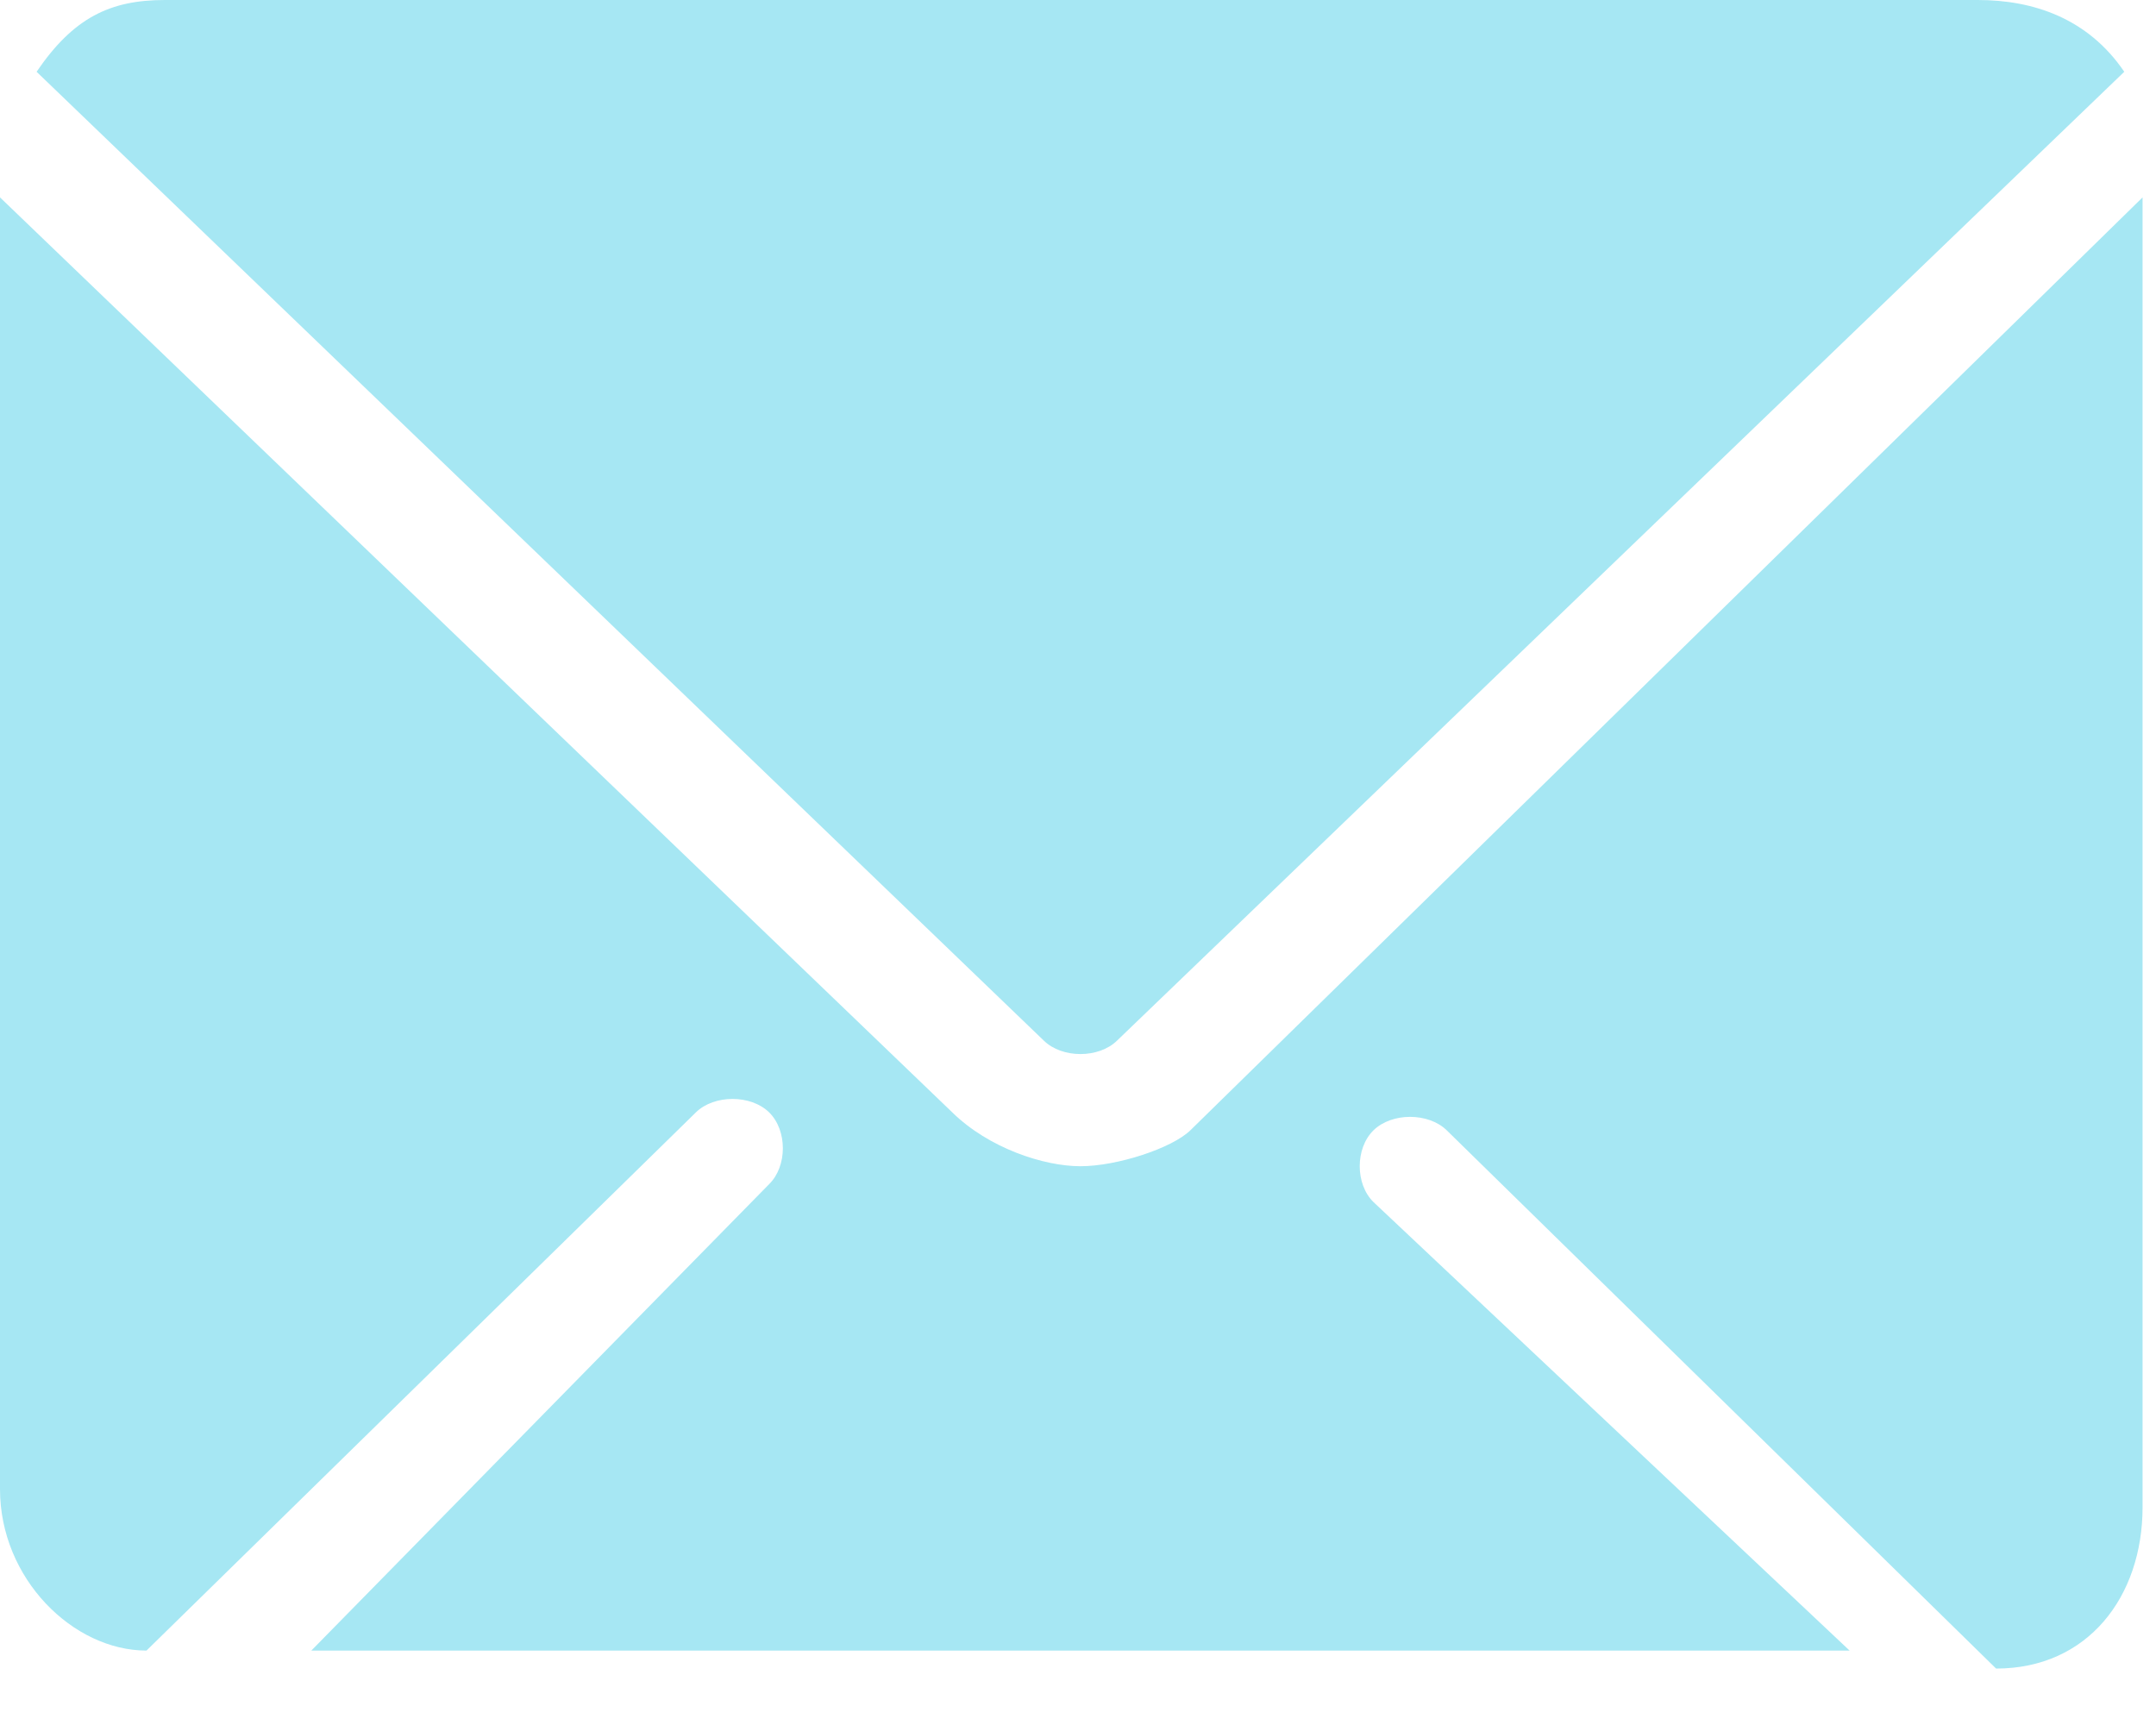 <svg width="35" height="28" viewBox="0 0 35 28" fill="none" xmlns="http://www.w3.org/2000/svg">
    <path d="M17.54 18.93C16.945 18.93 16.053 18.638 15.459 18.056L0 3.204V24.171C0 25.628 1.189 26.792 2.378 26.792L11.297 18.056C11.594 17.765 12.189 17.765 12.486 18.056C12.783 18.347 12.783 18.93 12.486 19.221L5.054 26.792H30.026L22.297 19.512C21.999 19.221 21.999 18.638 22.297 18.347C22.594 18.056 23.188 18.056 23.486 18.347L32.404 27.084C33.891 27.084 34.782 25.919 34.782 24.463V3.204L19.324 18.347C19.026 18.638 18.134 18.93 17.54 18.93Z"
          fill="#A6E7F3"/>
    <path d="M18.134 16.891L34.485 1.165C33.891 0.291 32.999 0 32.107 0H2.675C1.784 0 1.189 0.291 0.594 1.165L16.945 16.891C17.242 17.182 17.837 17.182 18.134 16.891Z"
          fill="#A6E7F3"/>
</svg>
